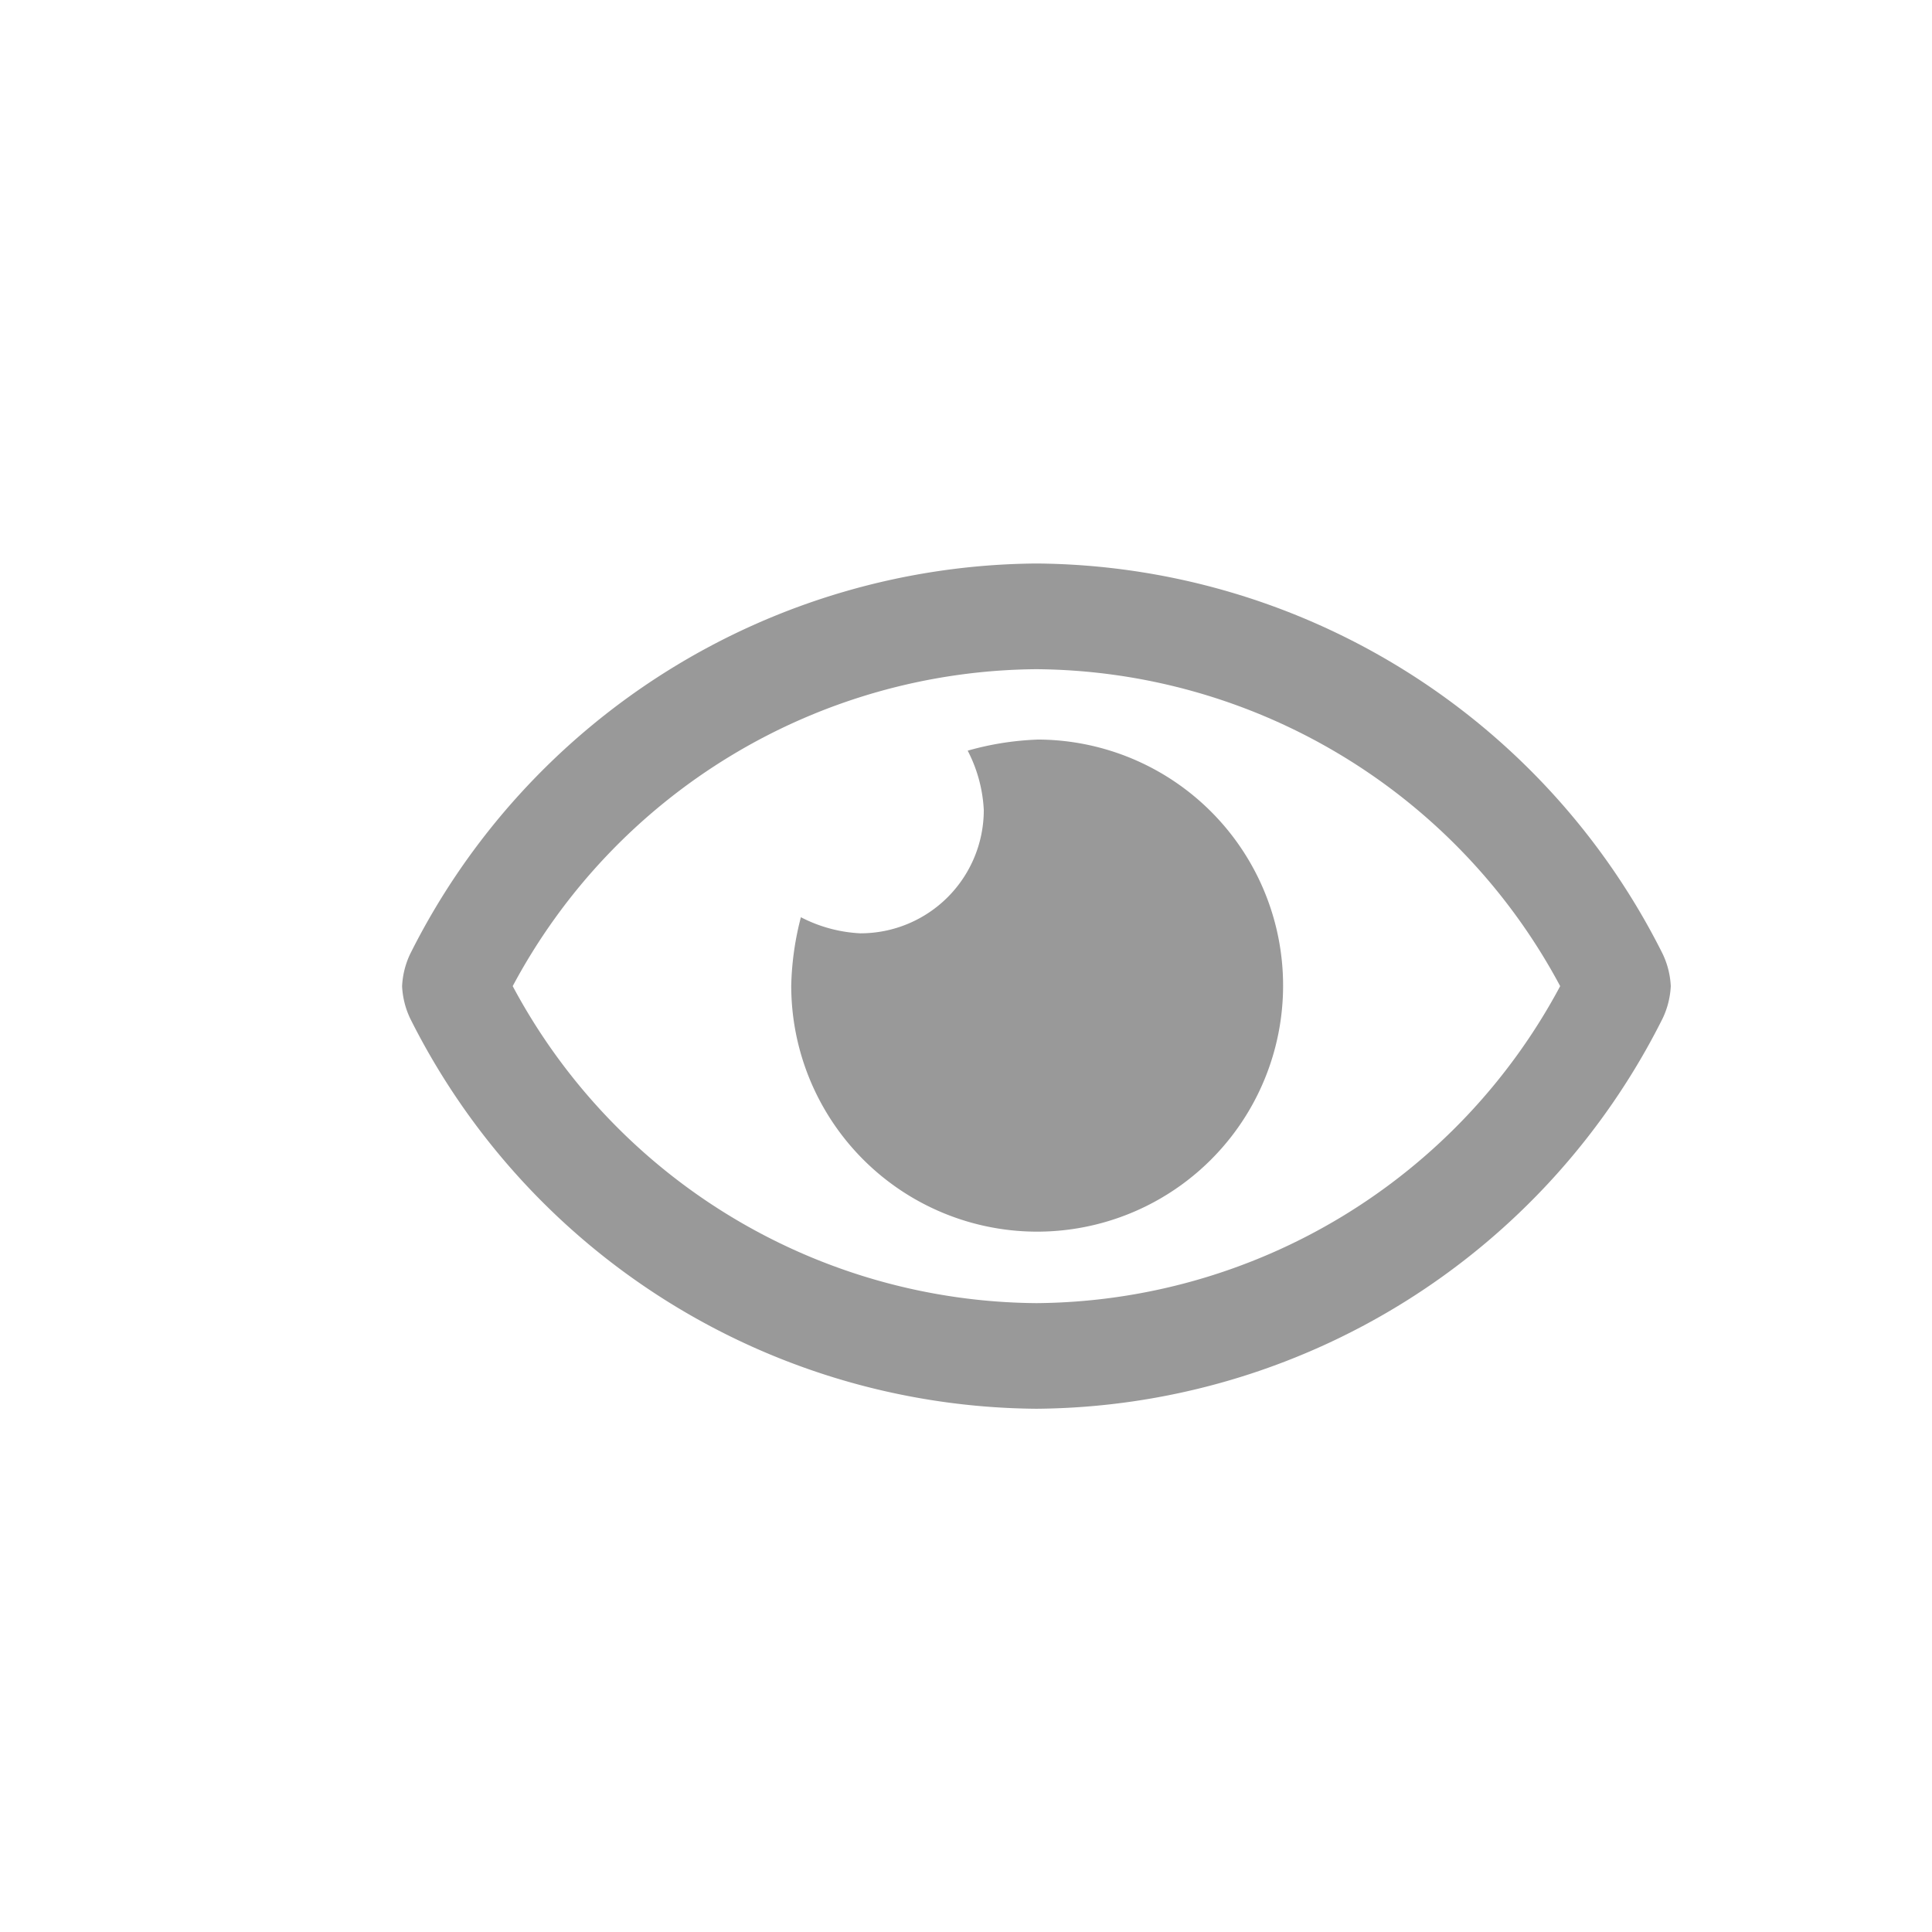 <svg xmlns="http://www.w3.org/2000/svg" id="Group_1705" width="24" height="24" data-name="Group 1705" viewBox="0 0 24 24">
    <defs>
        <style>
            .cls-1{fill:none}.cls-2{fill:#999}
        </style>
    </defs>
    <path id="Rectangle_910" d="M0 0h24v24H0z" class="cls-1" data-name="Rectangle 910"/>
    <path id="Path_643" d="M0-8.312a3.639 3.639 0 0 0-.854.137 1.791 1.791 0 0 1 .2.738 1.532 1.532 0 0 1-1.534 1.531 1.791 1.791 0 0 1-.738-.2 3.665 3.665 0 0 0-.12.846A3.056 3.056 0 0 0 .009-2.2a3.056 3.056 0 0 0 3.055-3.058A3.056 3.056 0 0 0 .009-8.313zm7.78 2.663A8.77 8.77 0 0 0 0-10.5a8.771 8.771 0 0 0-7.78 4.851 1.049 1.049 0 0 0-.1.4 1.049 1.049 0 0 0 .1.4A8.77 8.77 0 0 0 0 0a8.771 8.771 0 0 0 7.78-4.851 1.049 1.049 0 0 0 .1-.4 1.049 1.049 0 0 0-.1-.398zM0-1.312A7.438 7.438 0 0 1-6.506-5.25 7.438 7.438 0 0 1 0-9.187 7.438 7.438 0 0 1 6.506-5.25 7.438 7.438 0 0 1 0-1.312z" class="cls-2" data-name="Path 643" transform="translate(12.875 17.5)"/>
</svg>
